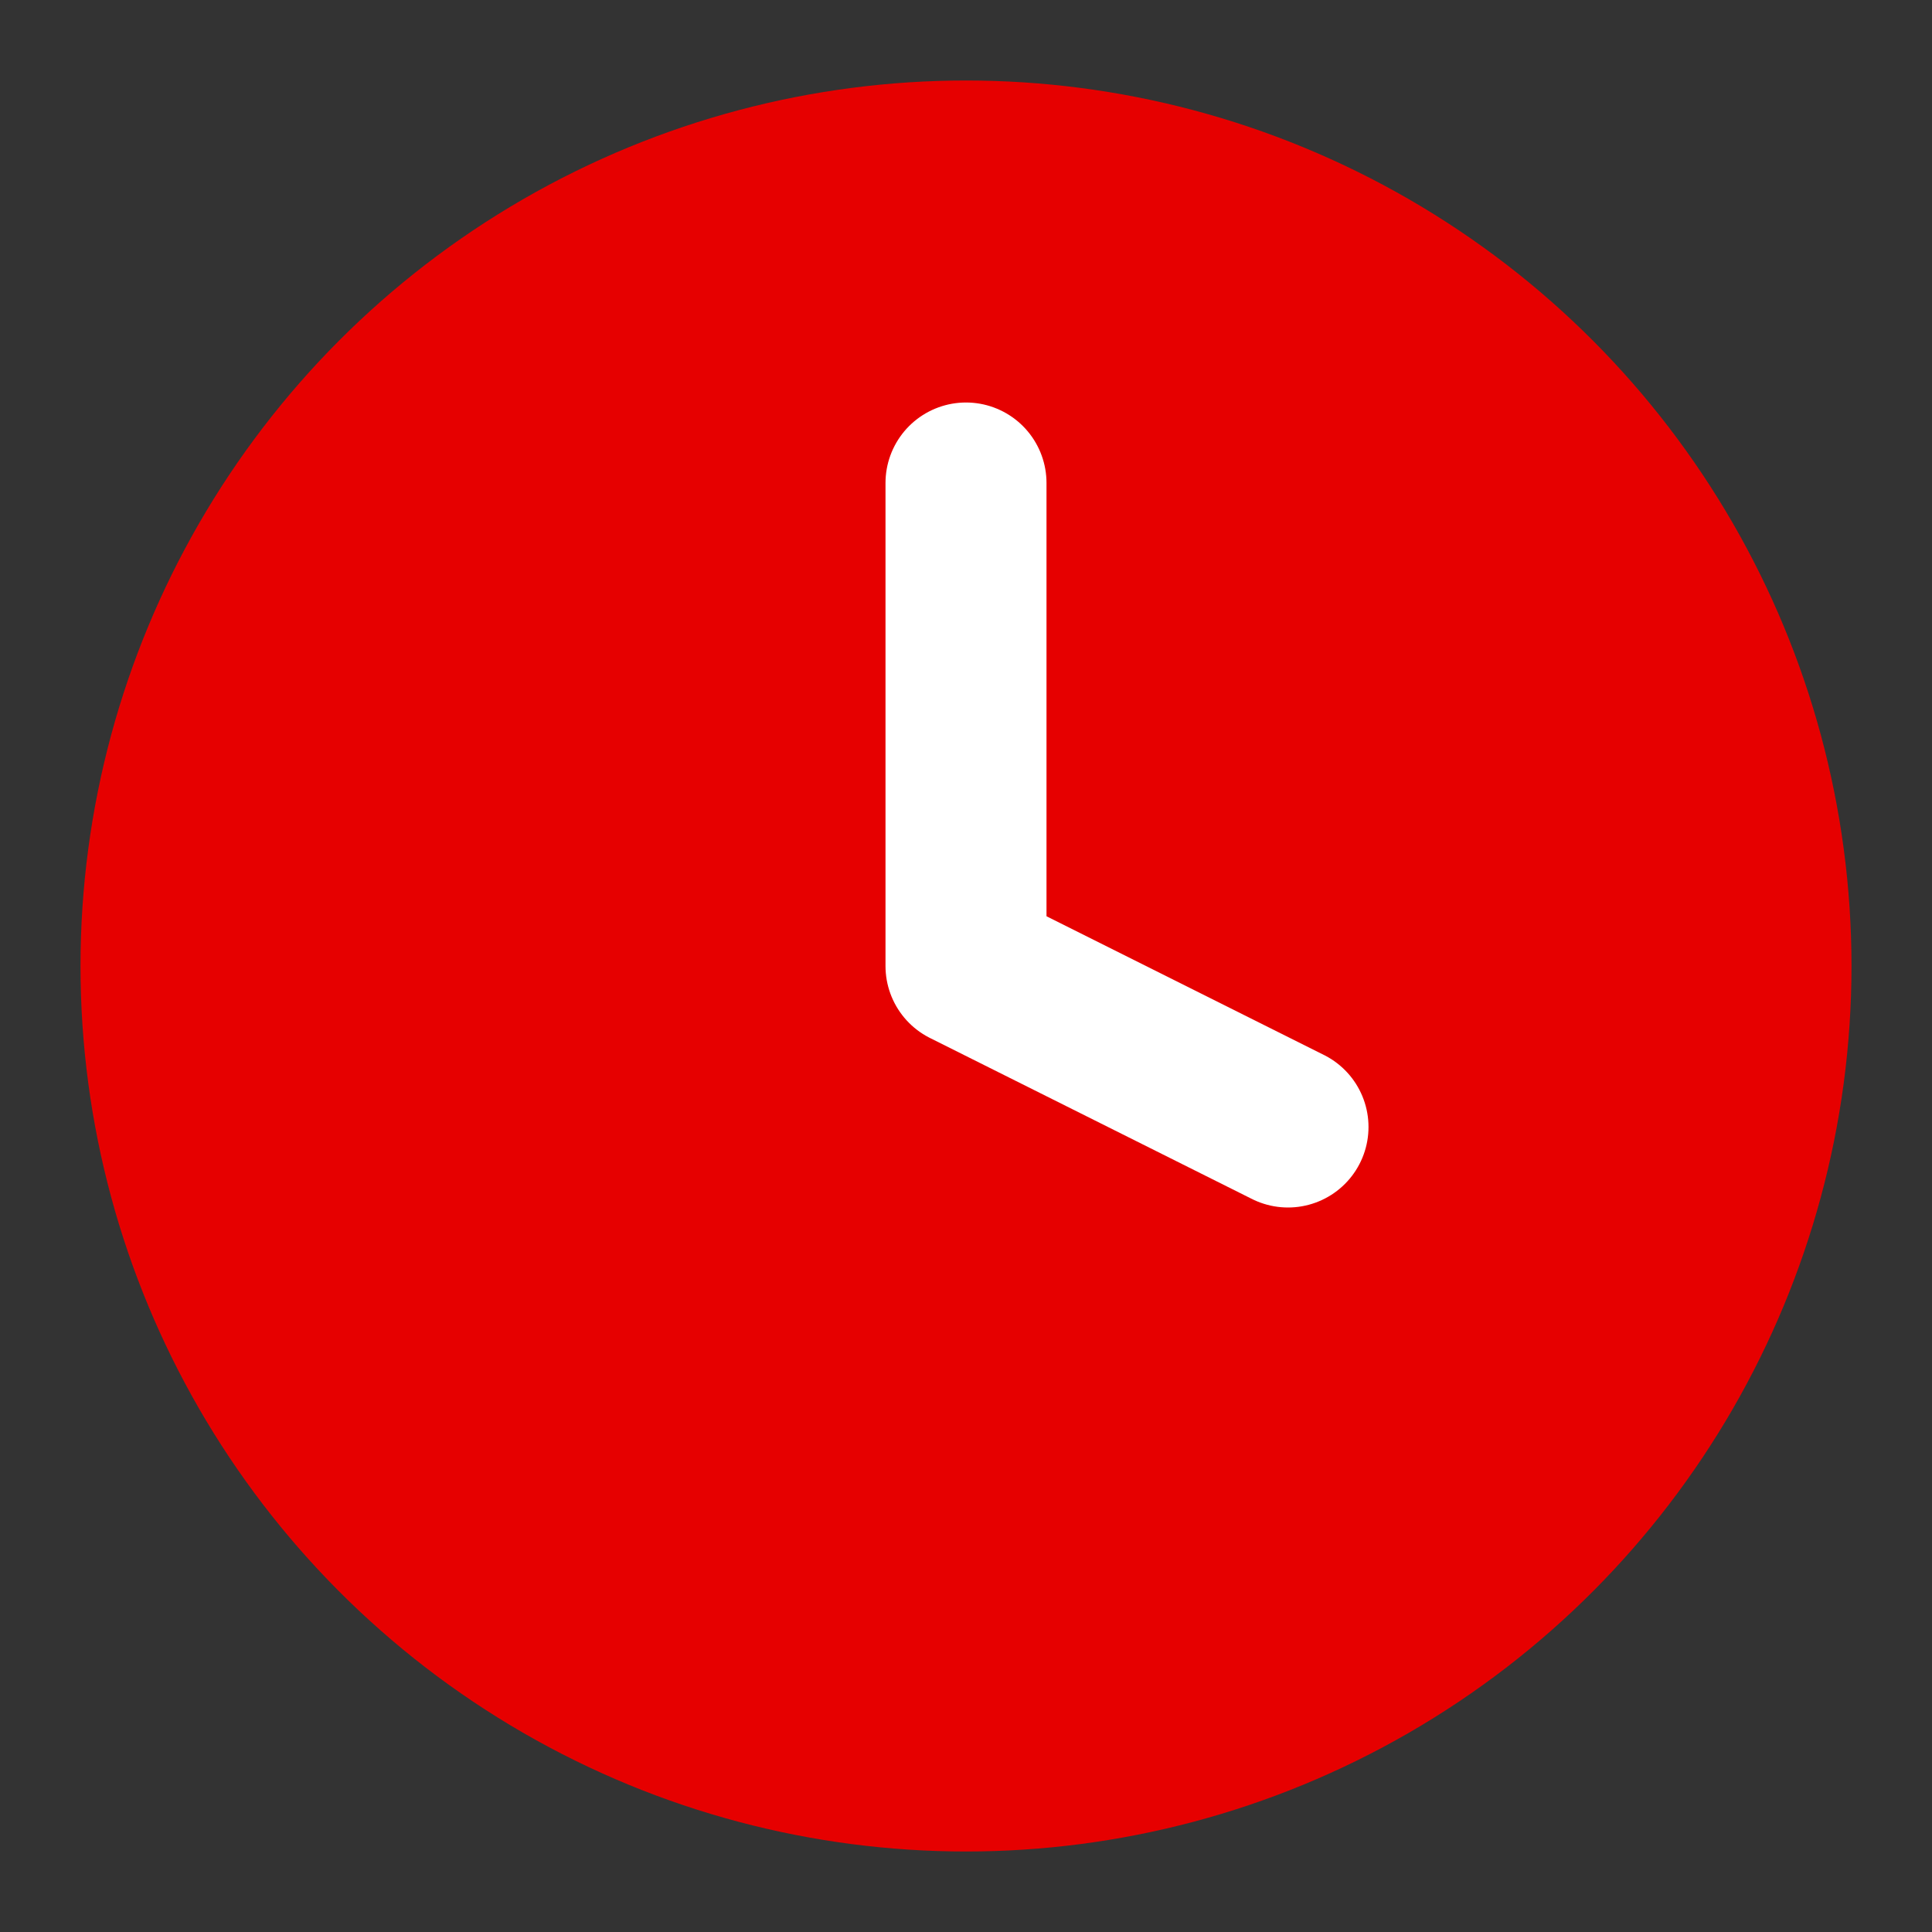 <svg width="20" height="20" viewBox="0 0 24 24" fill="none" xmlns="http://www.w3.org/2000/svg">
  <rect x="0" y="0" width="24" height="24" fill="#333333" stroke="none"/>
  <circle cx="12" cy="12" r="10" fill="#e60000" stroke="#e60000" stroke-width="2"/>
  <path d="M12 6V12L16 14" stroke="white" stroke-width="2" stroke-linecap="round" stroke-linejoin="round"/>
</svg>